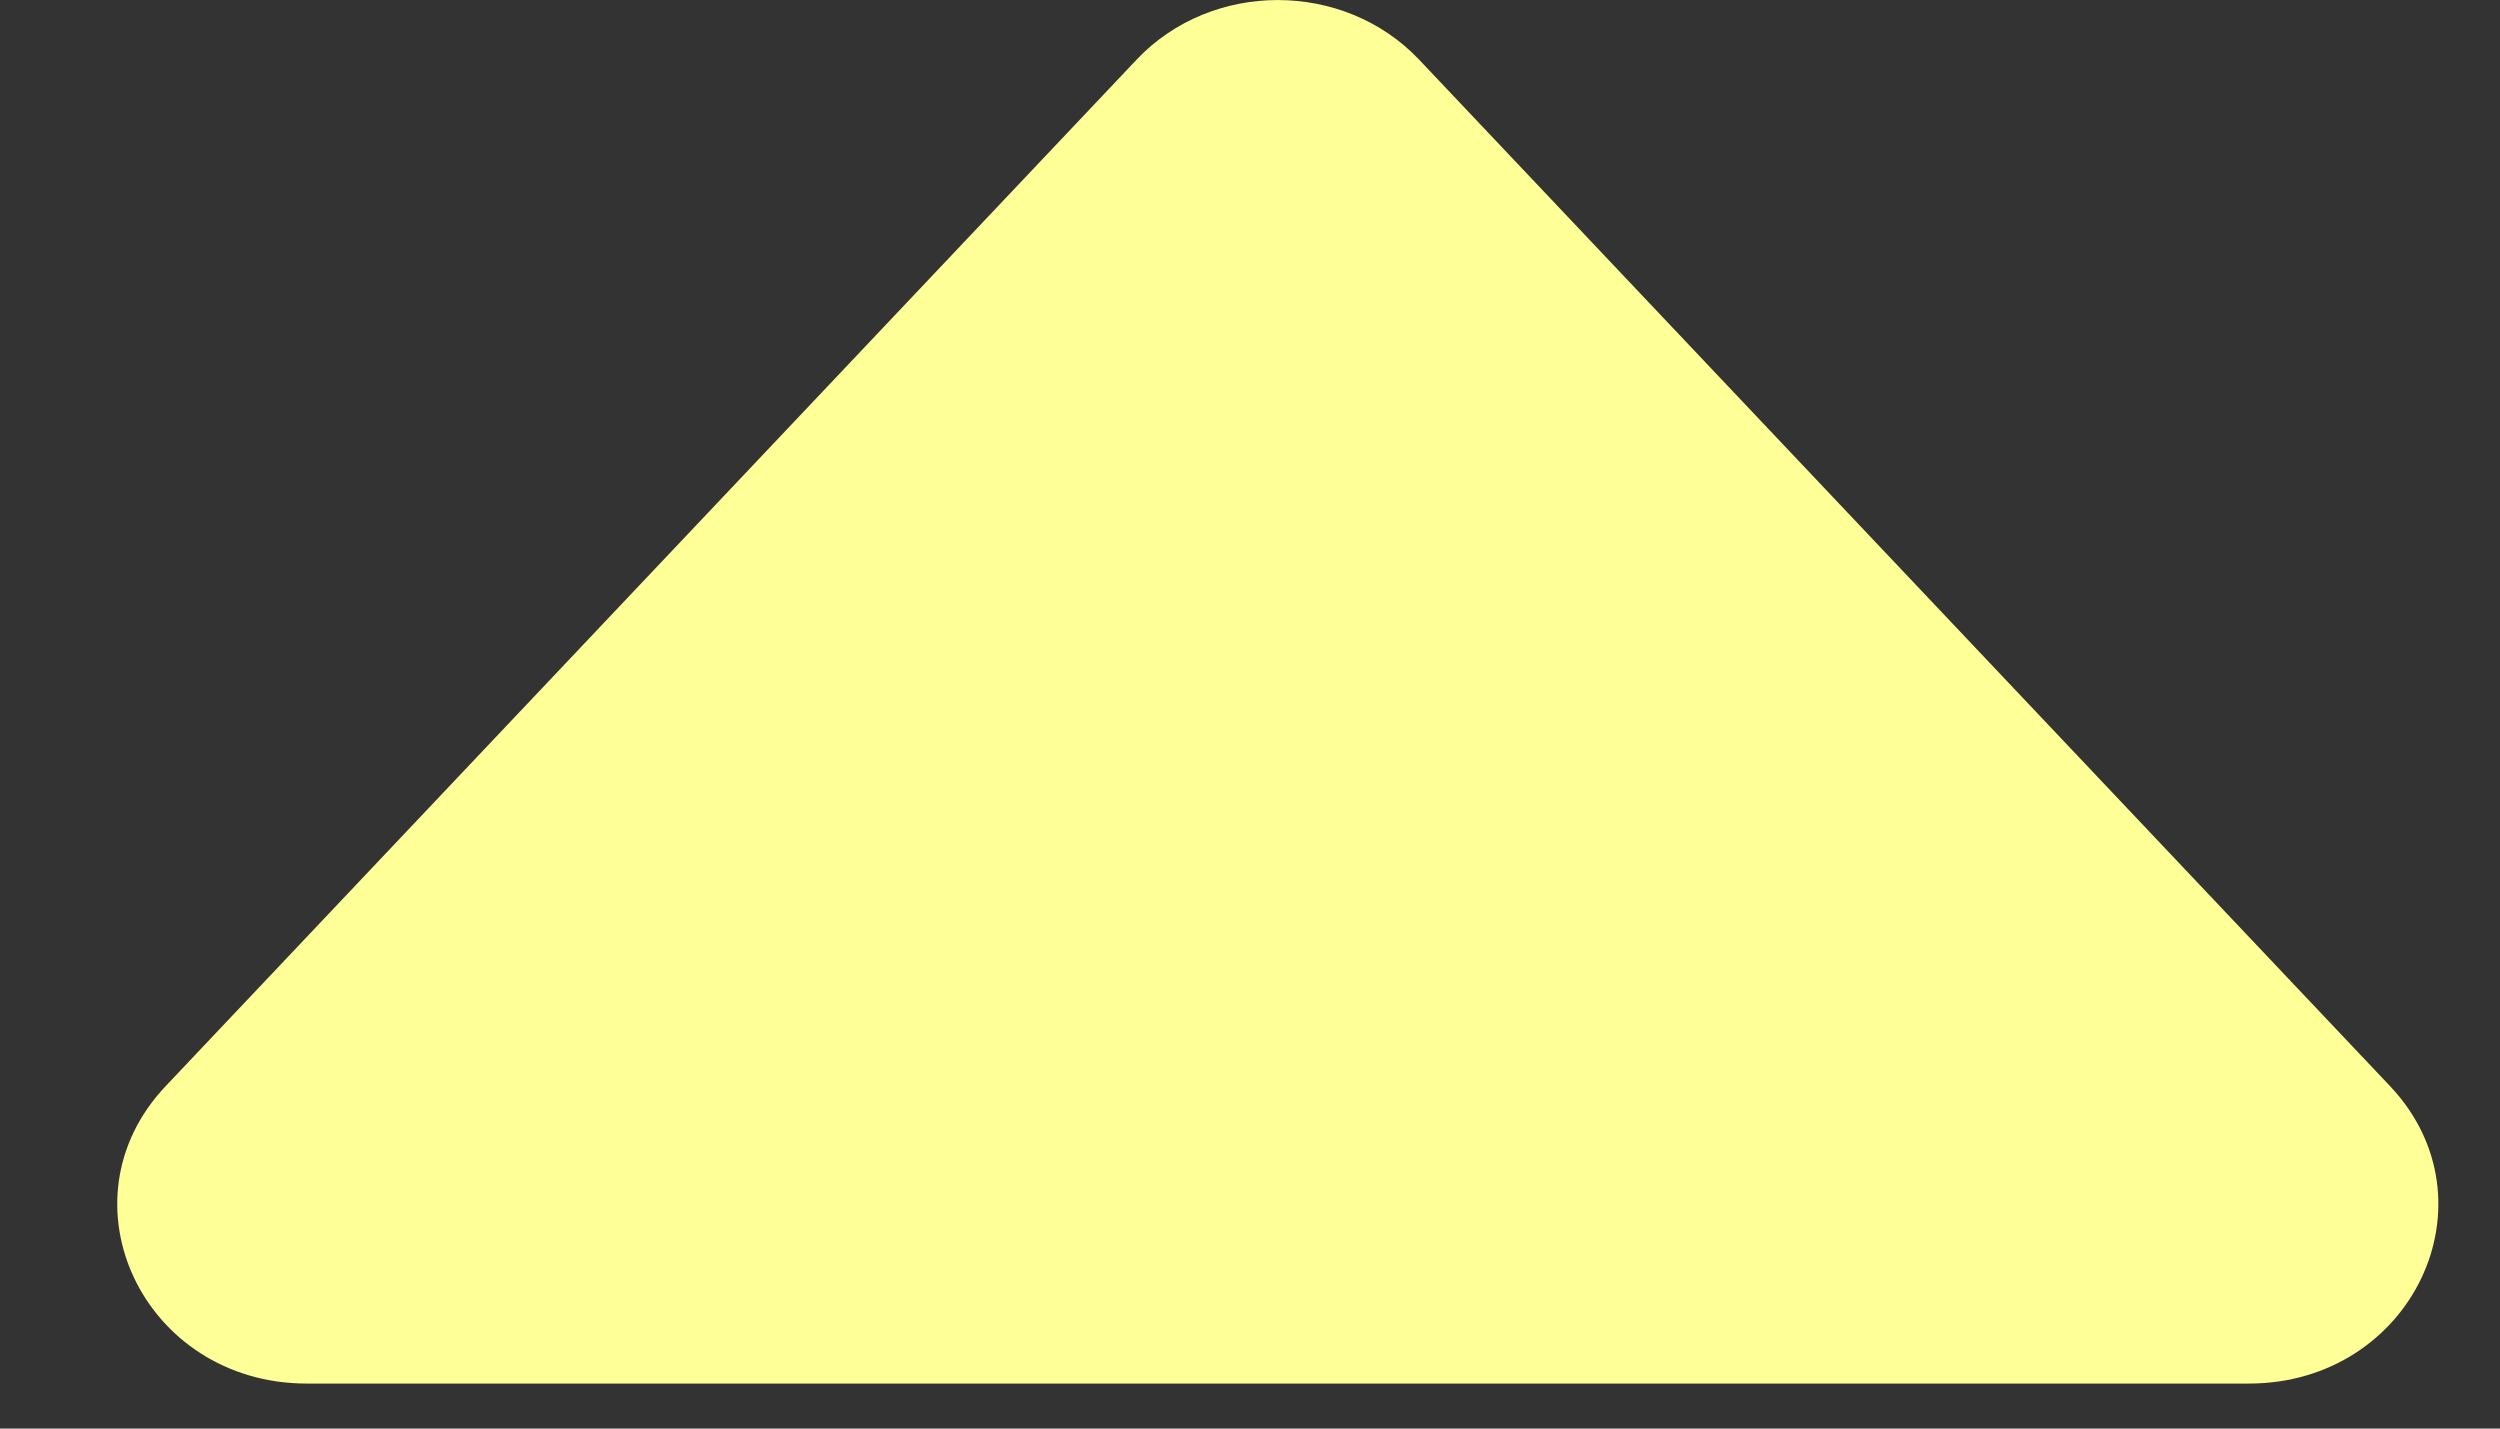 <svg width="14" height="8" viewBox="0 0 14 8" fill="none" xmlns="http://www.w3.org/2000/svg">
<rect x="0" y="0" width="14" height="8" fill="#333333" stroke="none"/>
<path d="M7.947 0.334C7.525 -0.111 6.786 -0.111 6.365 0.334L0.928 6.082C0.318 6.727 0.803 7.748 1.719 7.748L12.593 7.748C13.508 7.748 13.993 6.727 13.384 6.082L7.947 0.334Z" fill="#FFFF97"/>
</svg>

